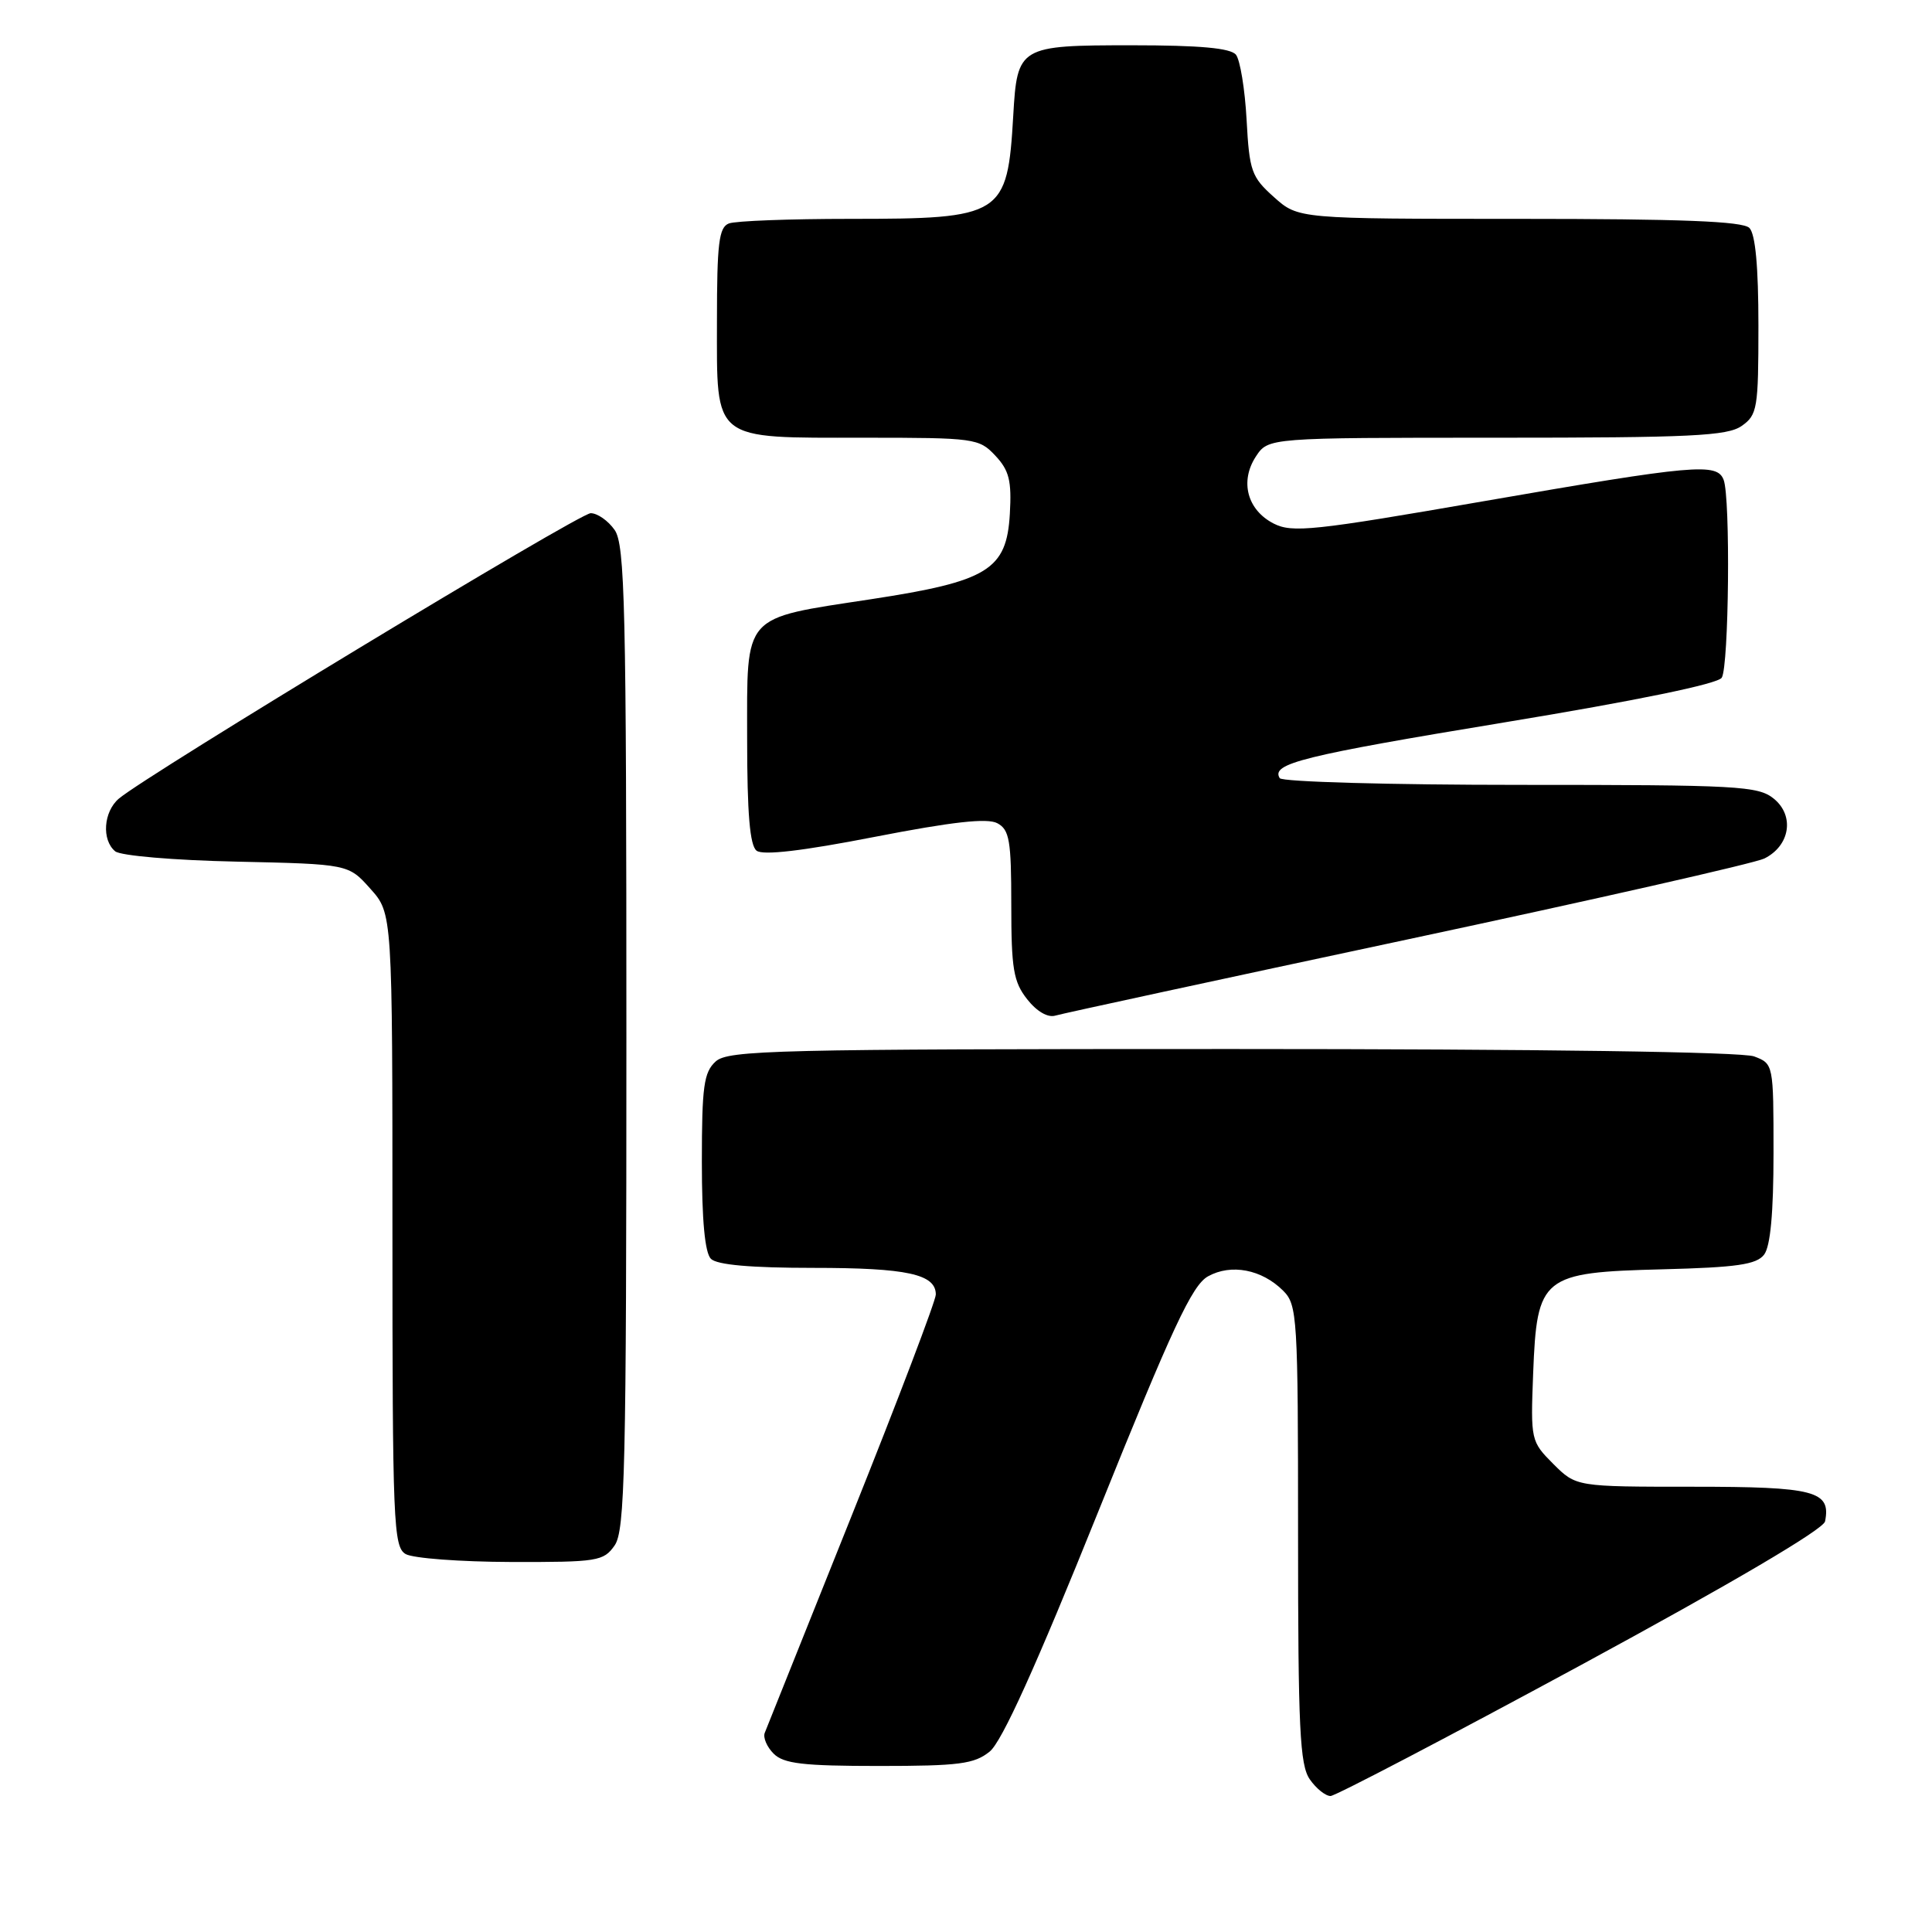 <?xml version="1.0" encoding="UTF-8" standalone="no"?>
<!DOCTYPE svg PUBLIC "-//W3C//DTD SVG 1.1//EN" "http://www.w3.org/Graphics/SVG/1.1/DTD/svg11.dtd" >
<svg xmlns="http://www.w3.org/2000/svg" xmlns:xlink="http://www.w3.org/1999/xlink" version="1.1" viewBox="0 0 256 256">
 <g >
 <path fill="currentColor"
d=" M 209.50 220.62 C 229.46 209.80 241.63 202.64 241.83 201.59 C 242.63 197.56 240.49 197.00 224.30 197.00 C 208.85 197.00 208.85 197.00 205.82 193.98 C 202.85 191.00 202.81 190.83 203.15 182.00 C 203.65 169.11 204.30 168.60 220.28 168.19 C 230.14 167.94 232.74 167.56 233.75 166.25 C 234.59 165.16 235.00 160.72 235.00 152.78 C 235.00 141.00 234.99 140.95 232.43 139.98 C 230.86 139.38 204.12 139.00 163.26 139.00 C 102.69 139.00 96.49 139.15 94.83 140.65 C 93.26 142.08 93.00 143.94 93.00 153.95 C 93.00 161.68 93.40 166.00 94.20 166.80 C 95.00 167.60 99.48 168.00 107.77 168.00 C 120.19 168.00 124.00 168.83 124.00 171.53 C 124.00 172.33 119.00 185.48 112.89 200.74 C 106.78 216.01 101.58 229.00 101.33 229.62 C 101.09 230.24 101.62 231.48 102.51 232.37 C 103.84 233.70 106.41 234.00 116.46 234.00 C 127.10 234.00 129.10 233.74 131.14 232.09 C 132.76 230.78 137.27 220.81 145.50 200.36 C 155.34 175.91 157.96 170.29 160.07 169.12 C 163.13 167.42 167.20 168.20 170.03 171.03 C 171.90 172.90 172.00 174.46 172.00 203.28 C 172.00 229.06 172.23 233.88 173.56 235.78 C 174.41 237.00 175.65 237.99 176.31 237.98 C 176.96 237.96 191.90 230.15 209.50 220.62 Z  M 81.44 204.78 C 82.81 202.82 83.00 194.76 83.00 137.50 C 83.00 80.24 82.81 72.18 81.44 70.22 C 80.59 69.00 79.16 68.00 78.27 68.00 C 76.75 68.00 19.52 102.63 15.75 105.82 C 13.71 107.56 13.45 111.30 15.26 112.80 C 15.97 113.39 23.02 113.99 31.34 114.17 C 46.17 114.50 46.17 114.50 49.08 117.77 C 52.00 121.03 52.00 121.03 52.00 162.97 C 52.00 201.85 52.13 204.97 53.75 205.92 C 54.71 206.48 60.99 206.95 67.69 206.97 C 79.18 207.00 79.98 206.87 81.44 204.78 Z  M 186.50 124.48 C 211.25 119.20 232.52 114.38 233.78 113.76 C 237.19 112.07 237.82 108.09 235.04 105.83 C 232.96 104.14 230.33 104.00 201.45 104.00 C 184.22 104.00 169.87 103.60 169.57 103.11 C 168.38 101.18 172.56 100.14 199.41 95.71 C 216.83 92.84 227.63 90.62 228.14 89.80 C 229.09 88.31 229.31 65.96 228.39 63.58 C 227.52 61.30 224.57 61.56 196.50 66.43 C 174.05 70.33 171.22 70.63 168.76 69.37 C 165.26 67.57 164.26 63.78 166.41 60.49 C 168.05 58.00 168.05 58.00 198.30 58.00 C 224.06 58.00 228.88 57.77 230.78 56.44 C 232.86 54.98 233.00 54.14 233.00 43.14 C 233.00 35.34 232.60 31.00 231.80 30.20 C 230.92 29.32 222.76 29.00 201.32 29.00 C 172.03 29.00 172.03 29.00 168.81 26.12 C 165.82 23.45 165.55 22.68 165.18 15.87 C 164.96 11.82 164.32 7.94 163.77 7.25 C 163.05 6.37 159.00 6.00 150.00 6.00 C 135.02 6.00 134.79 6.14 134.26 15.33 C 133.49 28.60 132.86 29.00 112.63 29.00 C 104.67 29.00 97.45 29.27 96.58 29.61 C 95.26 30.12 95.00 32.22 95.00 42.55 C 95.00 58.62 94.21 58.00 114.55 58.00 C 129.15 58.00 129.73 58.08 131.88 60.37 C 133.72 62.33 134.06 63.68 133.81 68.09 C 133.38 75.52 130.92 77.03 115.41 79.40 C 98.22 82.03 99.00 81.16 99.00 97.90 C 99.00 107.80 99.36 112.03 100.25 112.72 C 101.08 113.37 106.32 112.76 115.90 110.89 C 126.18 108.89 130.83 108.37 132.15 109.08 C 133.76 109.94 134.00 111.36 134.00 119.90 C 134.00 128.37 134.29 130.10 136.10 132.40 C 137.38 134.03 138.85 134.88 139.85 134.57 C 140.76 134.30 161.75 129.76 186.50 124.48 Z "/>
</g>
</svg>